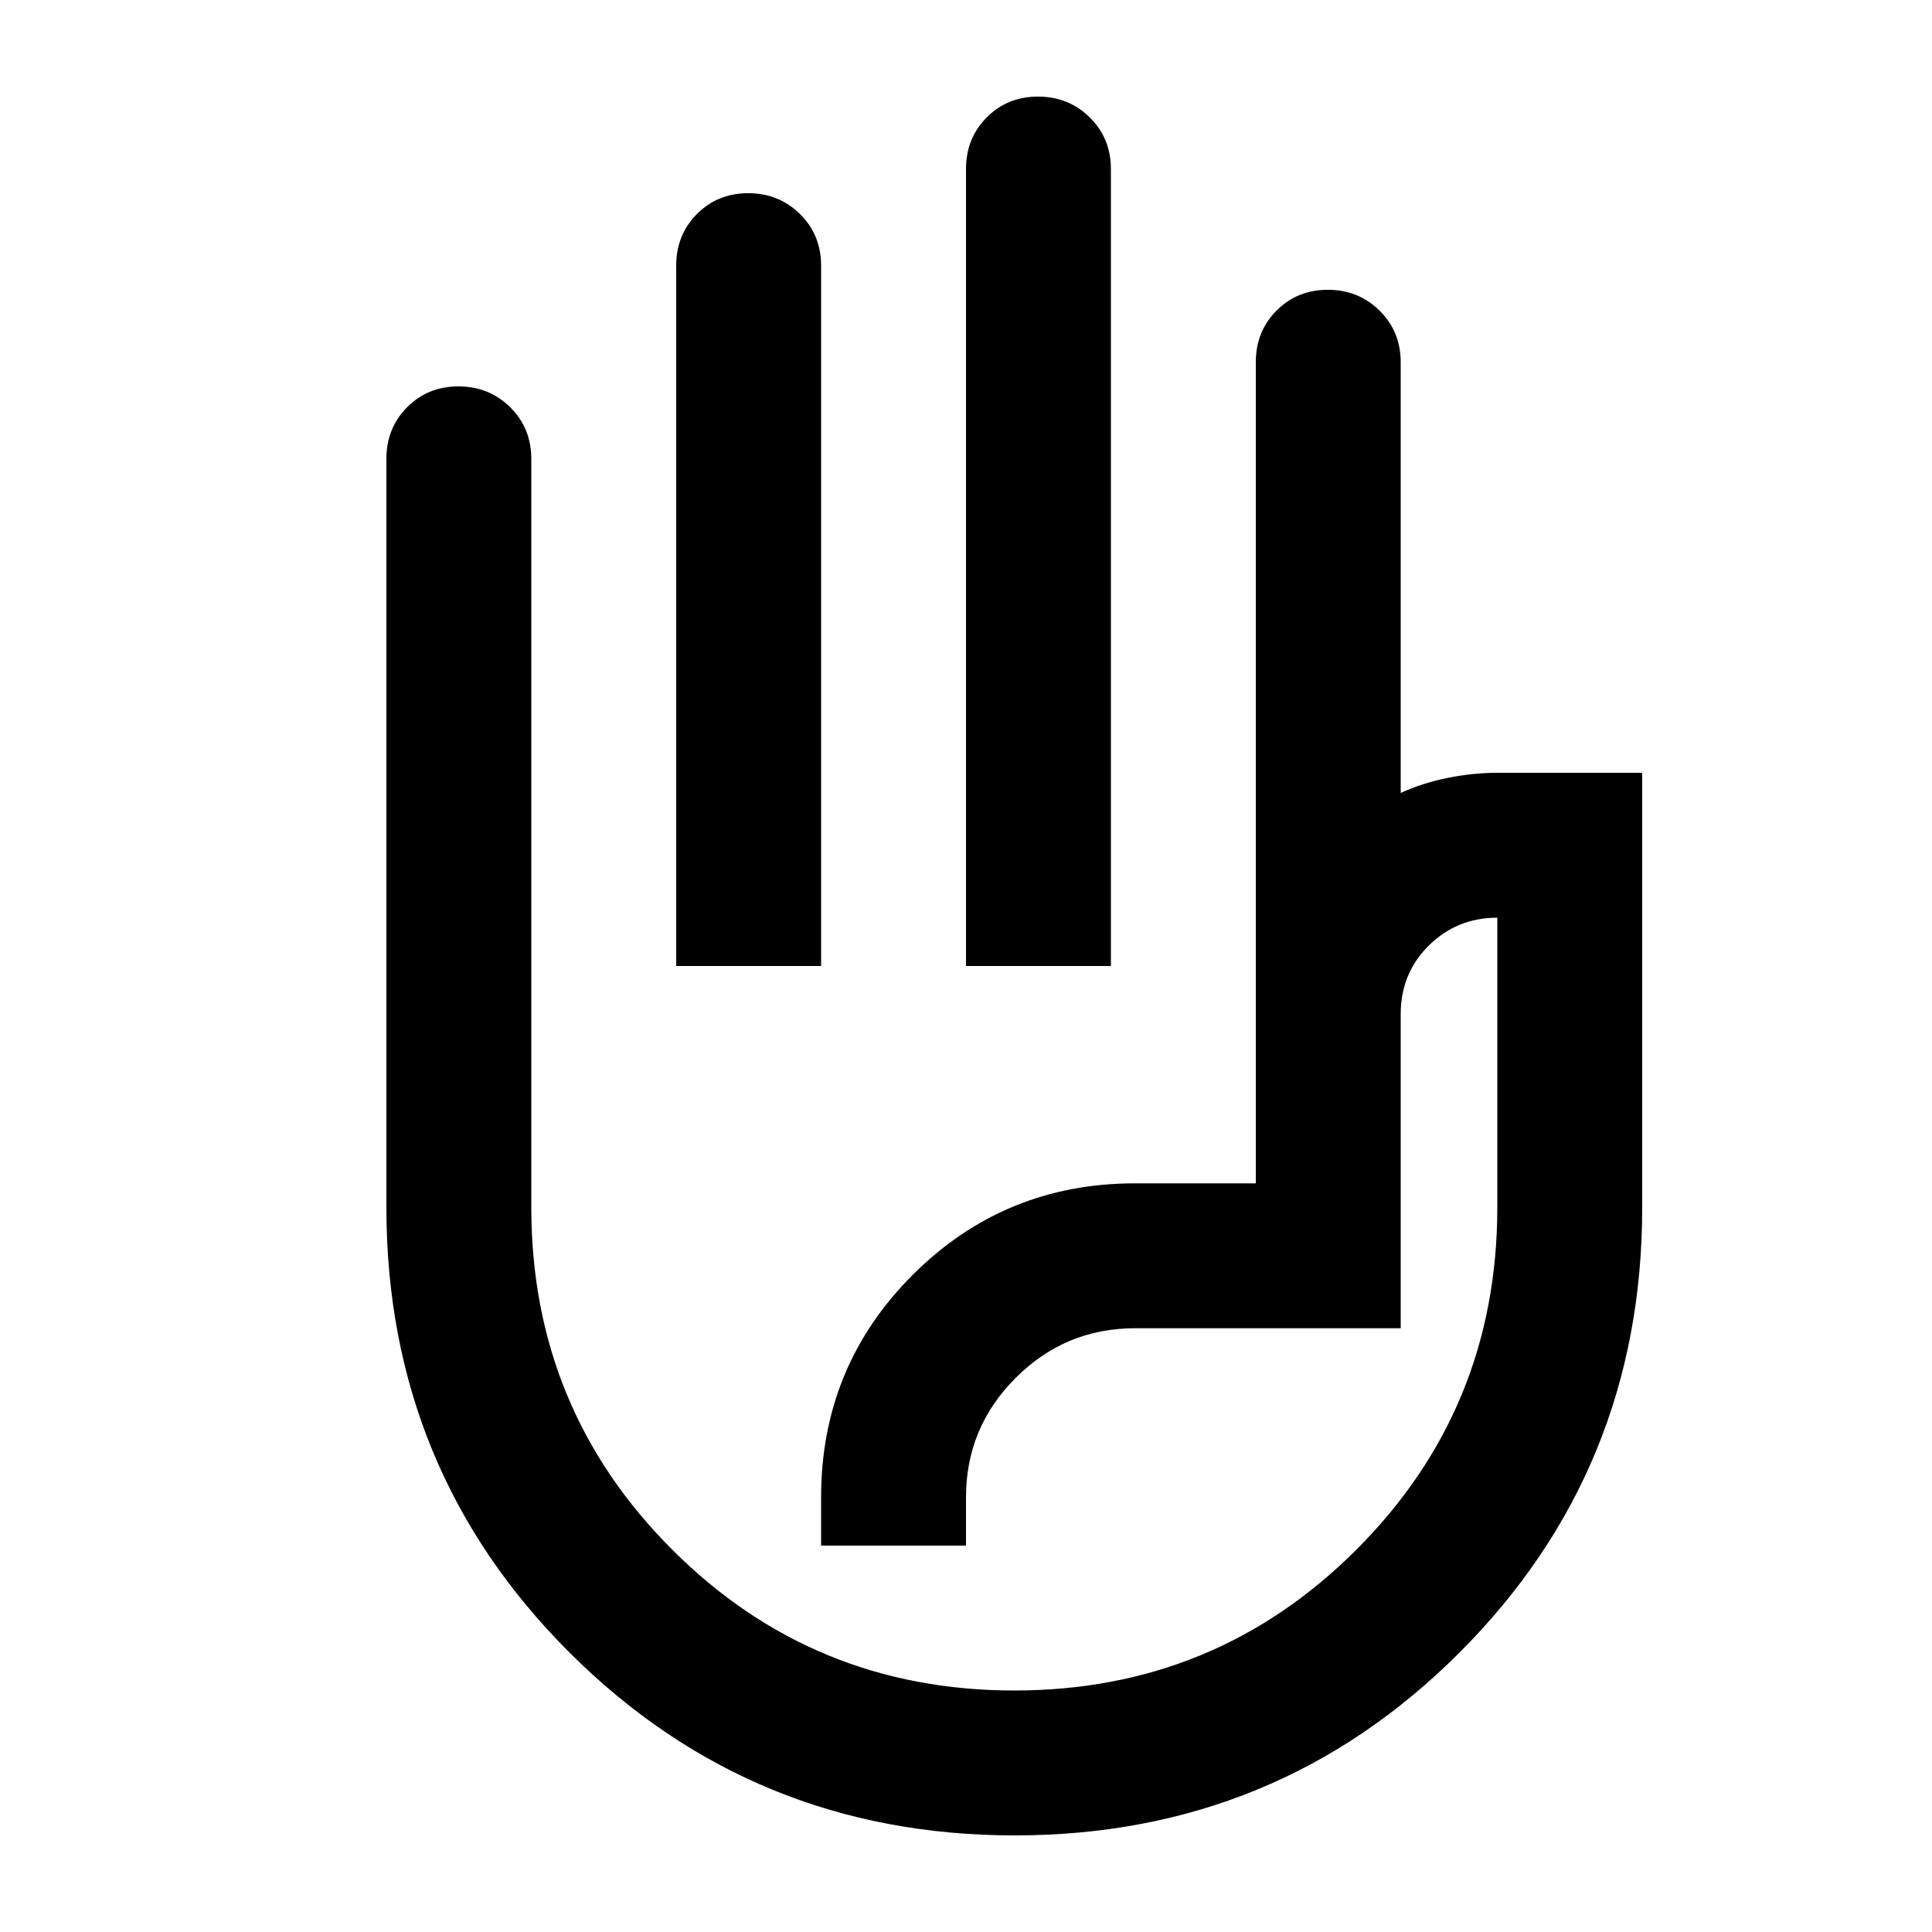 <svg xmlns="http://www.w3.org/2000/svg" height="20" viewBox="0 -960 960 960" width="20"><path d="M480-480v-396q0-15.3 10.29-25.65Q500.58-912 515.79-912t25.71 10.35Q552-891.3 552-876v396h-72Zm-144 0v-348q0-15.3 10.29-25.65Q356.58-864 371.79-864t25.71 10.35Q408-843.3 408-828v348h-72ZM504.22-48Q374-48 283-138.85 192-229.69 192-360v-372q0-15.3 10.29-25.65Q212.58-768 227.79-768t25.71 10.35Q264-747.3 264-732v372q0 100 70 170t170 70q100 0 170-70t70-170v-144q-20 0-34 13.8T696-456v156H564q-34.65 0-59.33 24.67Q480-250.65 480-216v24h-72v-24q0-65 45.5-110.5T564-372h60v-408q0-15.3 10.29-25.65Q644.58-816 659.79-816t25.71 10.35Q696-795.3 696-780v214q11-5 23.5-7.5T744-576h72v216q0 130.31-90.78 221.15Q634.43-48 504.22-48ZM540-348Z"/></svg>